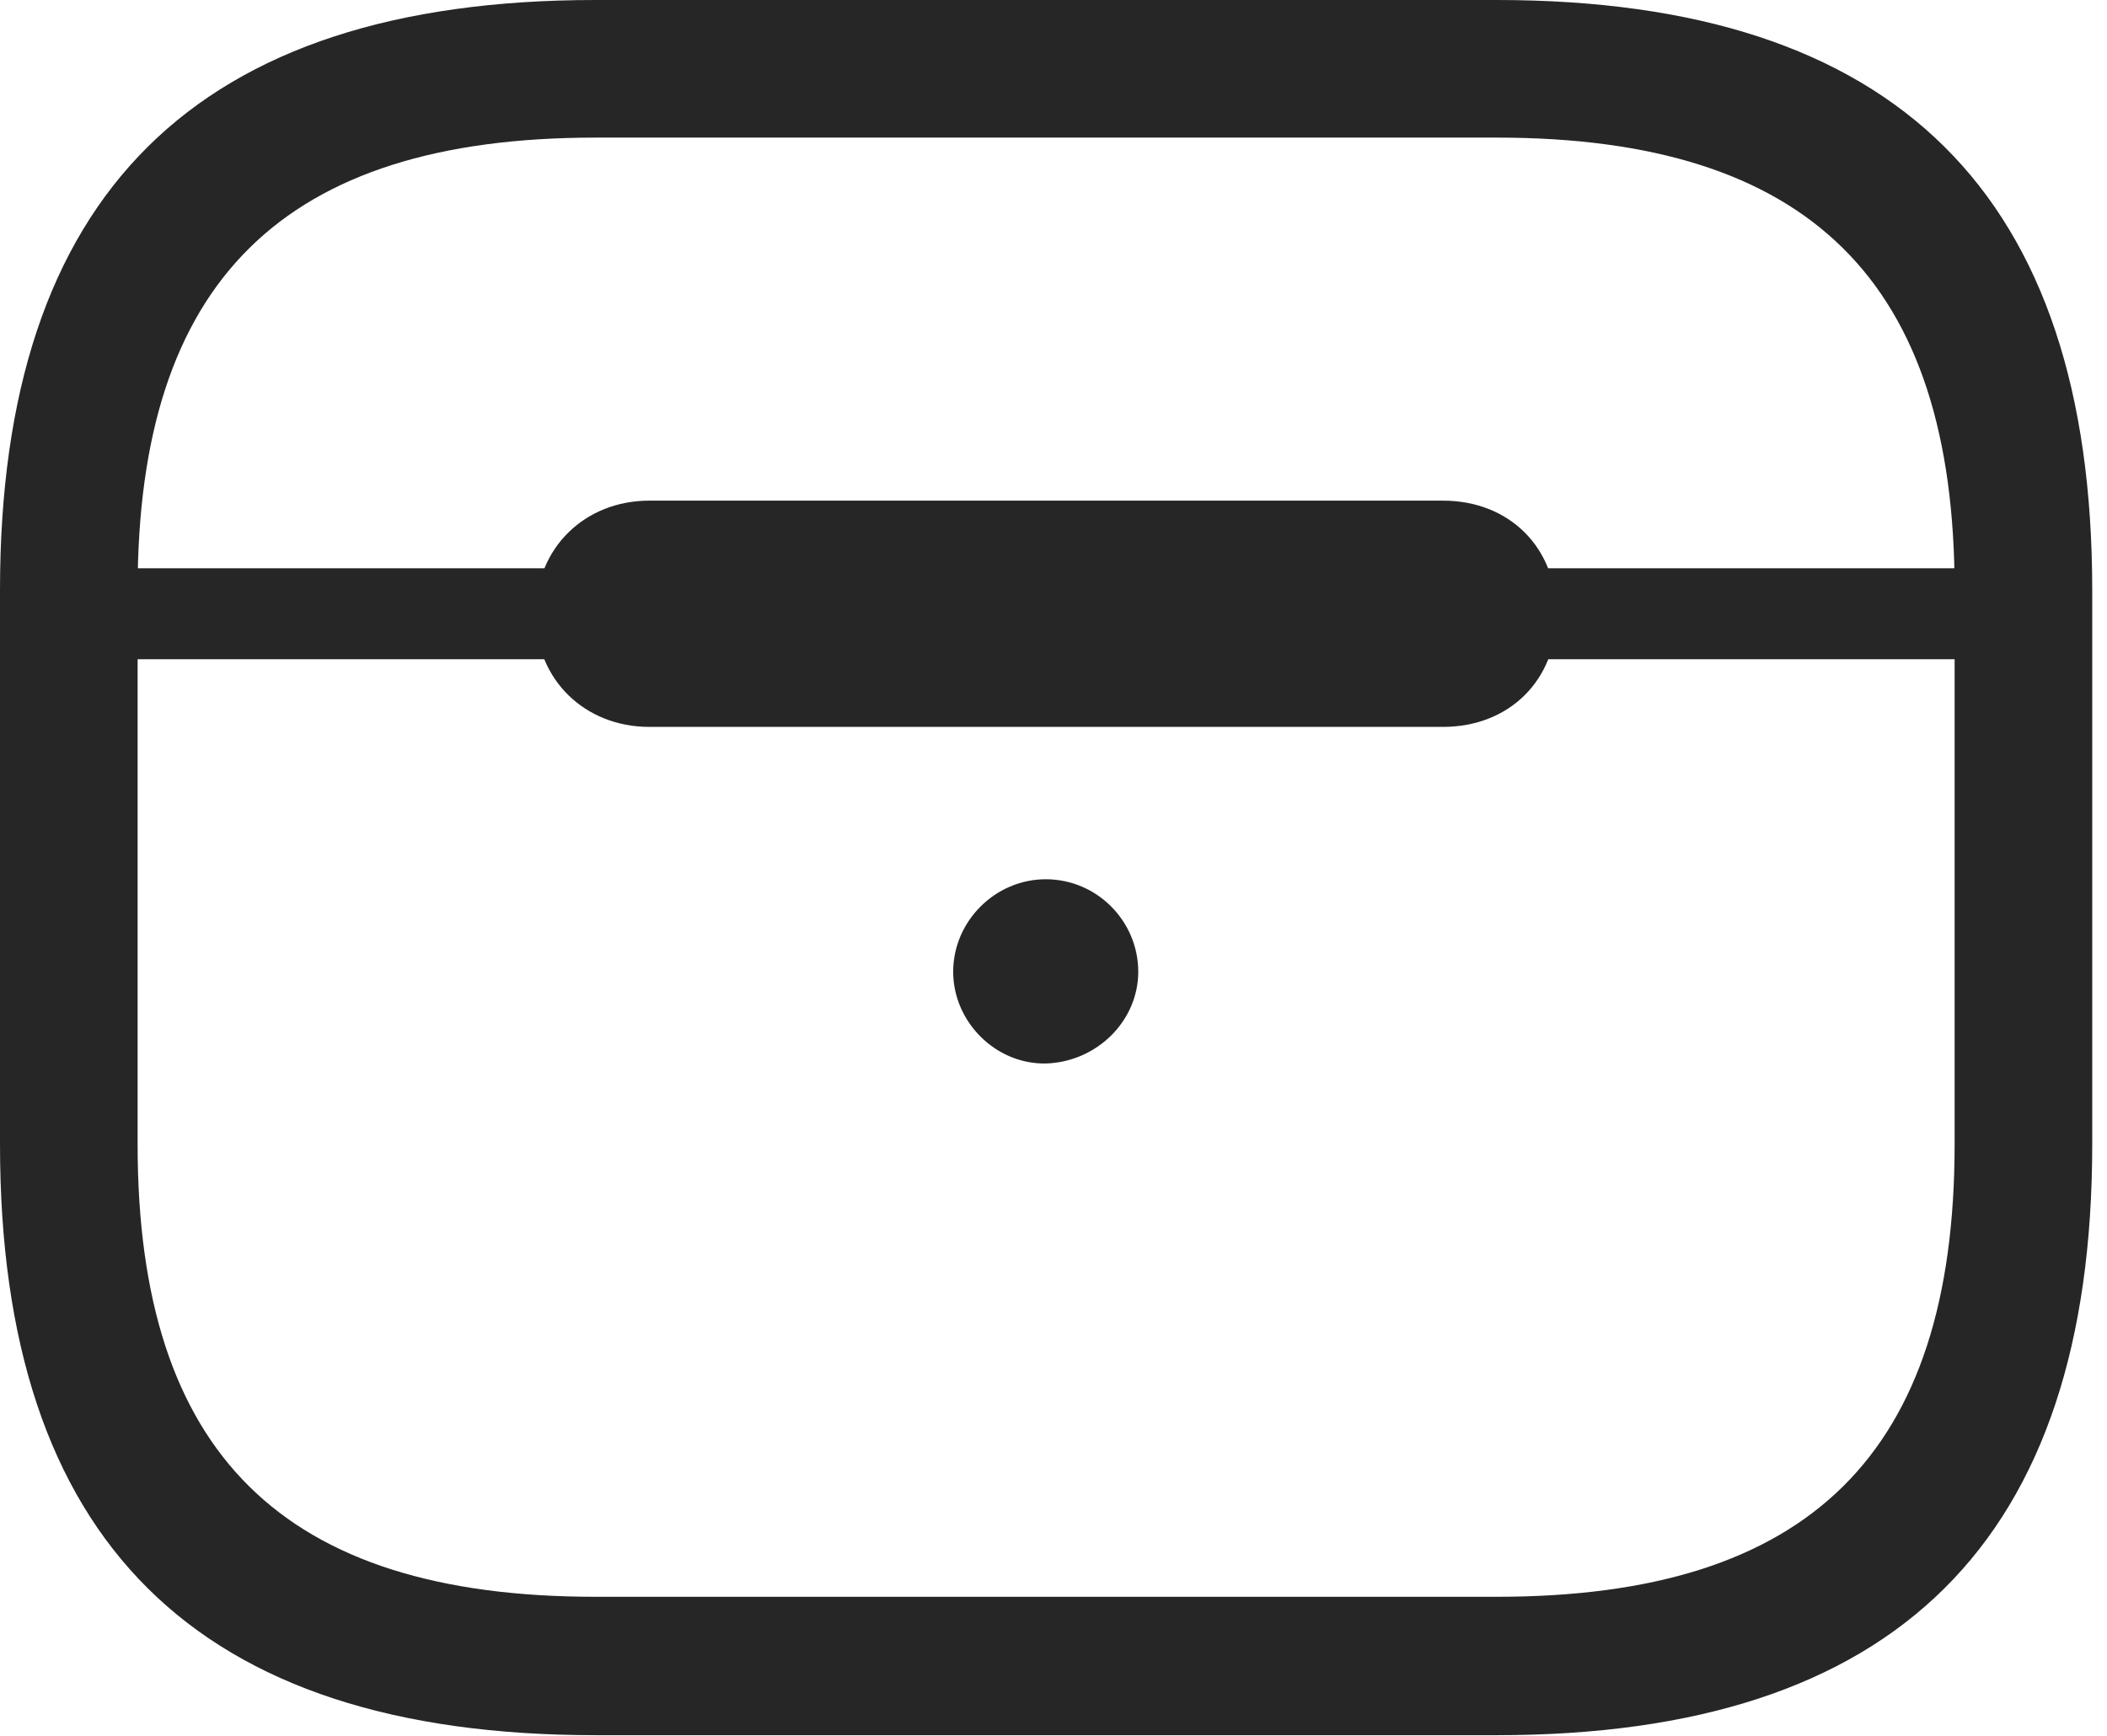 <?xml version="1.0" encoding="UTF-8"?>
<!--Generator: Apple Native CoreSVG 326-->
<!DOCTYPE svg
PUBLIC "-//W3C//DTD SVG 1.1//EN"
       "http://www.w3.org/Graphics/SVG/1.1/DTD/svg11.dtd">
<svg version="1.1" xmlns="http://www.w3.org/2000/svg" xmlns:xlink="http://www.w3.org/1999/xlink" viewBox="0 0 52.93 43.613">
 <g>
  <rect height="43.613" opacity="0" width="52.93" x="0" y="0"/>
  <path d="M14.961 43.594L37.598 43.594C47.637 43.594 52.559 38.711 52.559 28.75L52.559 14.824C52.559 4.883 47.637 0 37.598 0L14.961 0C4.922 0 0 4.883 0 14.824L0 28.75C0 38.711 4.922 43.594 14.961 43.594ZM14.961 40.117C7.109 40.117 3.457 36.523 3.457 28.75L3.457 14.824C3.457 7.07 7.109 3.457 14.961 3.457L37.598 3.457C45.449 3.457 49.102 7.07 49.102 14.824L49.102 28.75C49.102 36.523 45.449 40.117 37.598 40.117ZM1.758 16.562L50.801 16.562L50.801 14.277L1.758 14.277ZM16.309 18.262L36.25 18.262C37.91 18.262 39.102 17.09 39.102 15.43C39.102 13.75 37.91 12.578 36.25 12.578L16.309 12.578C14.707 12.578 13.457 13.75 13.457 15.43C13.457 17.09 14.707 18.262 16.309 18.262ZM26.27 26.719C27.559 26.68 28.594 25.645 28.594 24.414C28.594 23.145 27.559 22.09 26.27 22.09C25 22.09 23.945 23.145 23.945 24.414C23.945 25.664 25 26.738 26.27 26.719Z" fill="black" fill-opacity="0.85"/>
 </g>
</svg>
